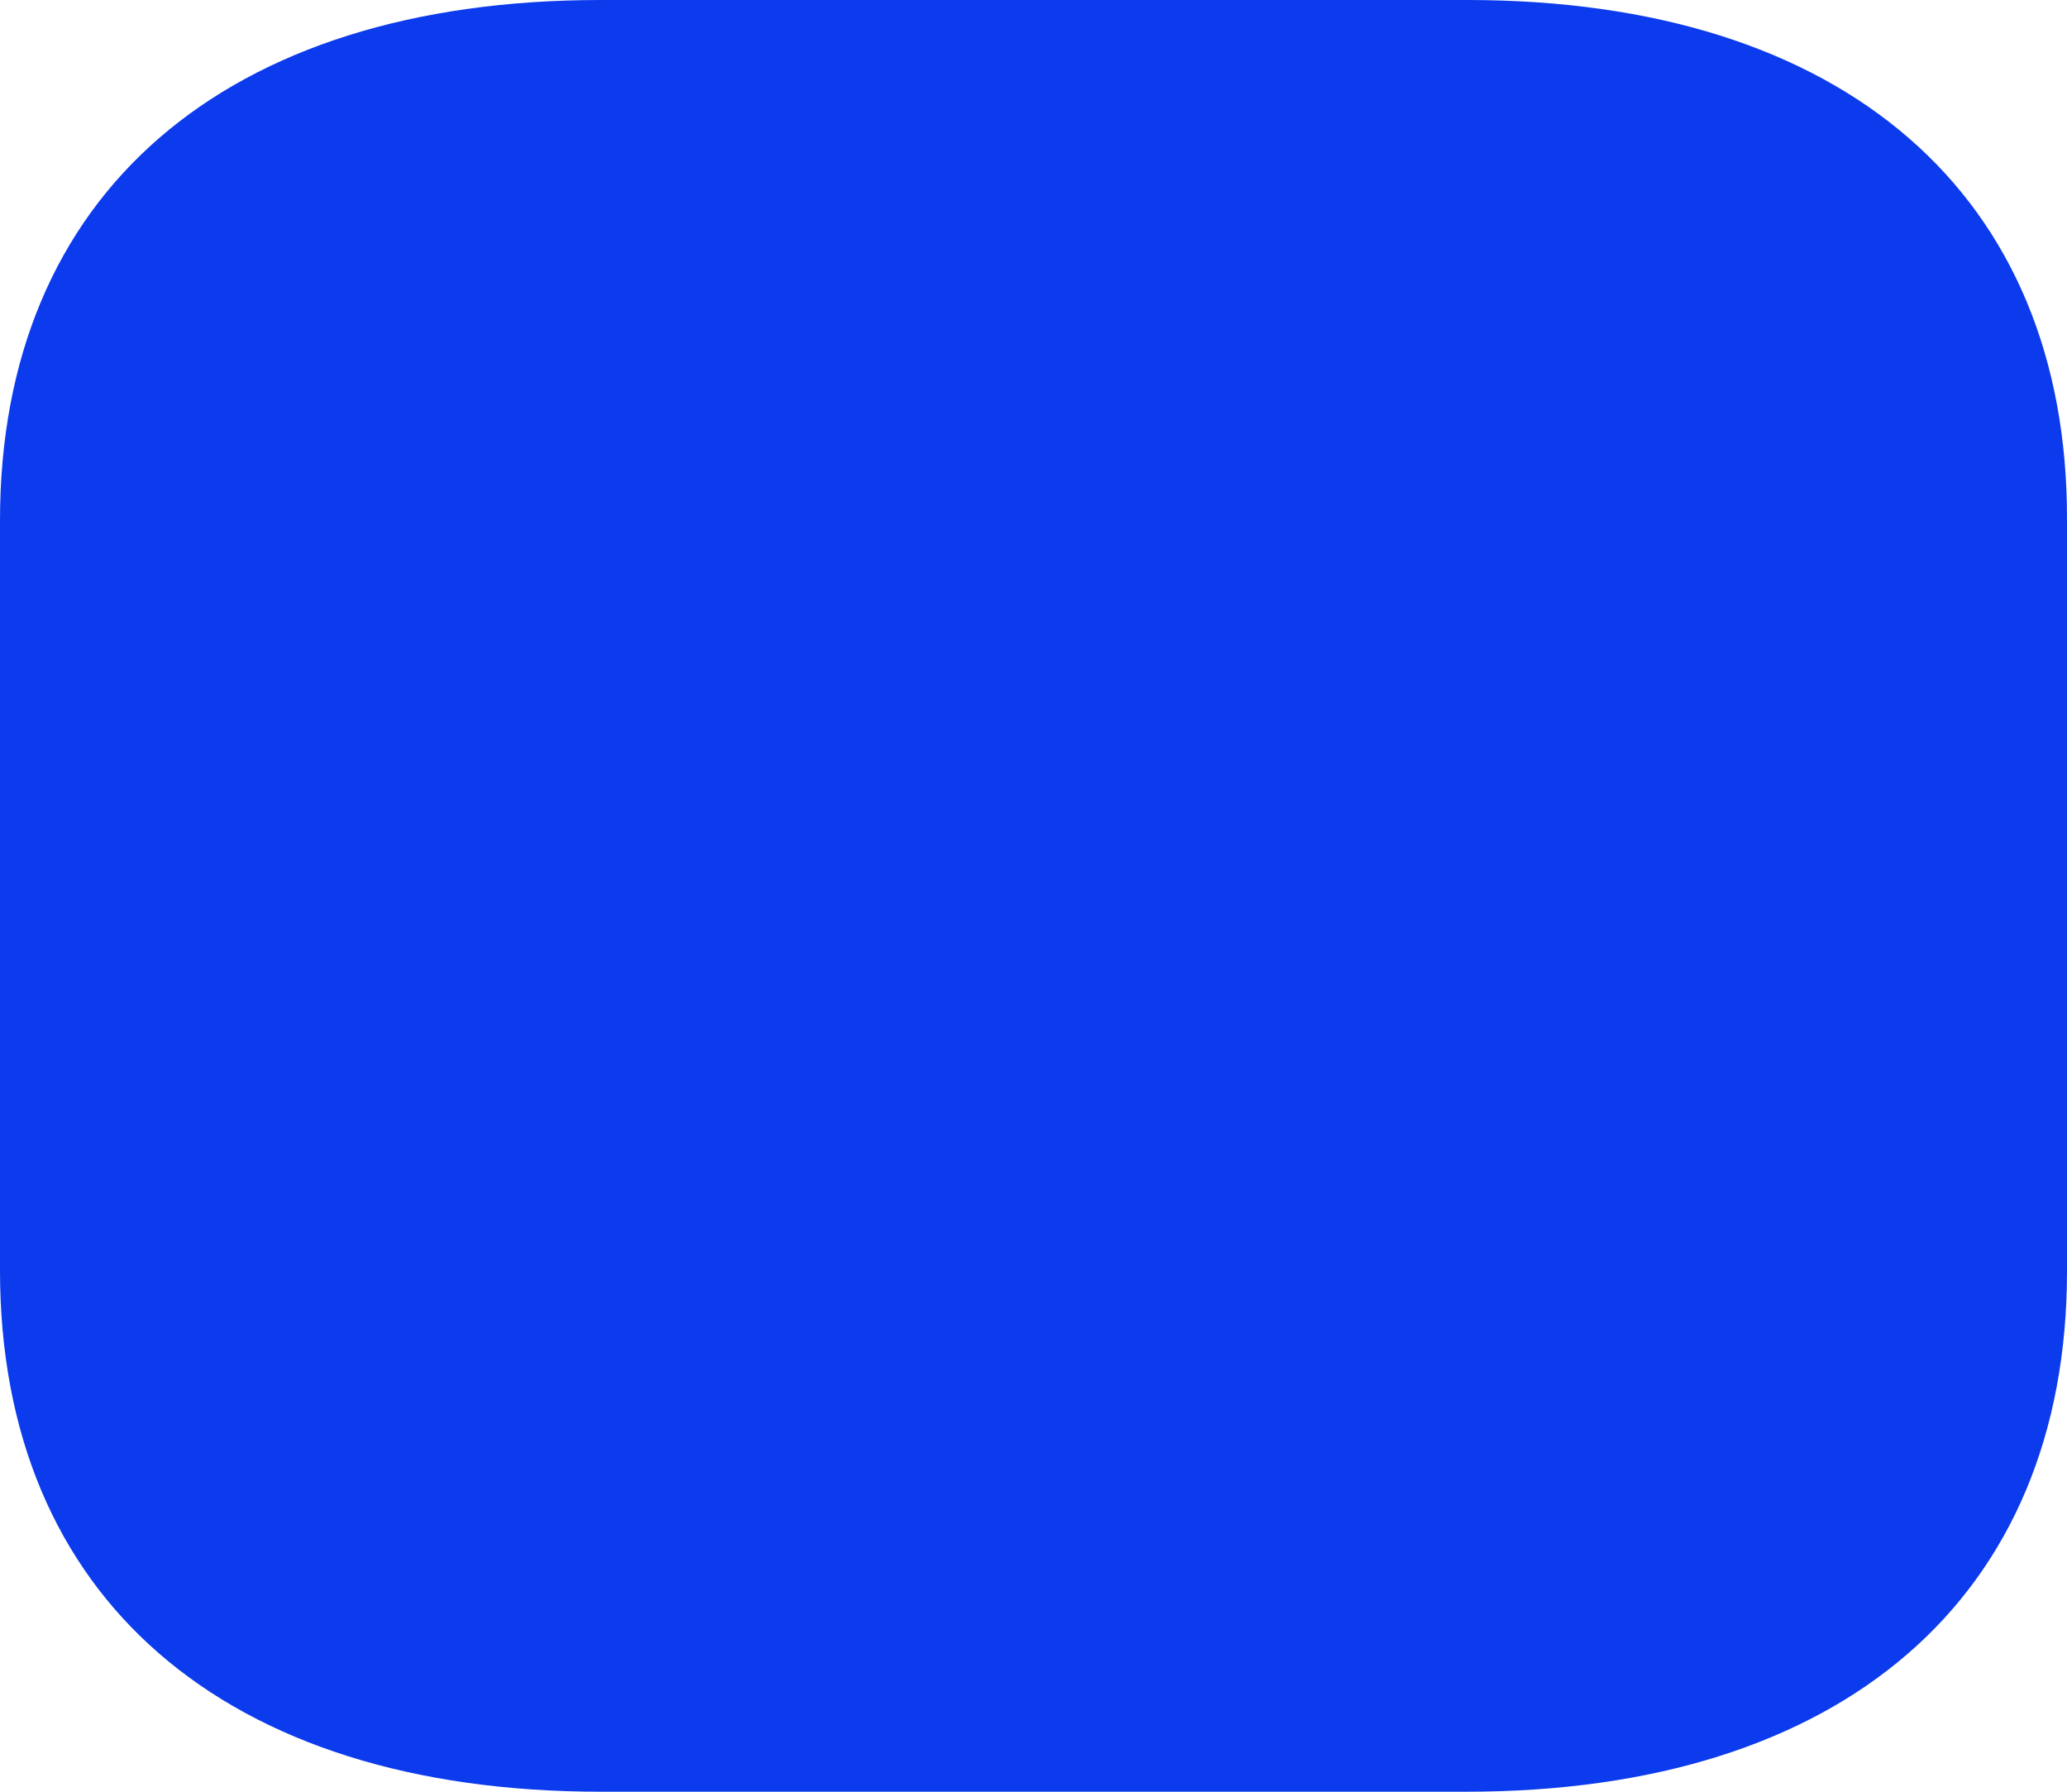 <svg width="30" height="26" viewBox="0 0 30 26" fill="none" xmlns="http://www.w3.org/2000/svg">
<path d="M21.296 0H8.719C3.257 0 0 2.821 0 7.553V18.434C0 23.179 3.257 26 8.719 26H21.281C26.743 26 30 23.179 30 18.447V7.553C30.015 2.821 26.758 0 21.296 0Z" fill="#0B3BEC"/>
</svg>
